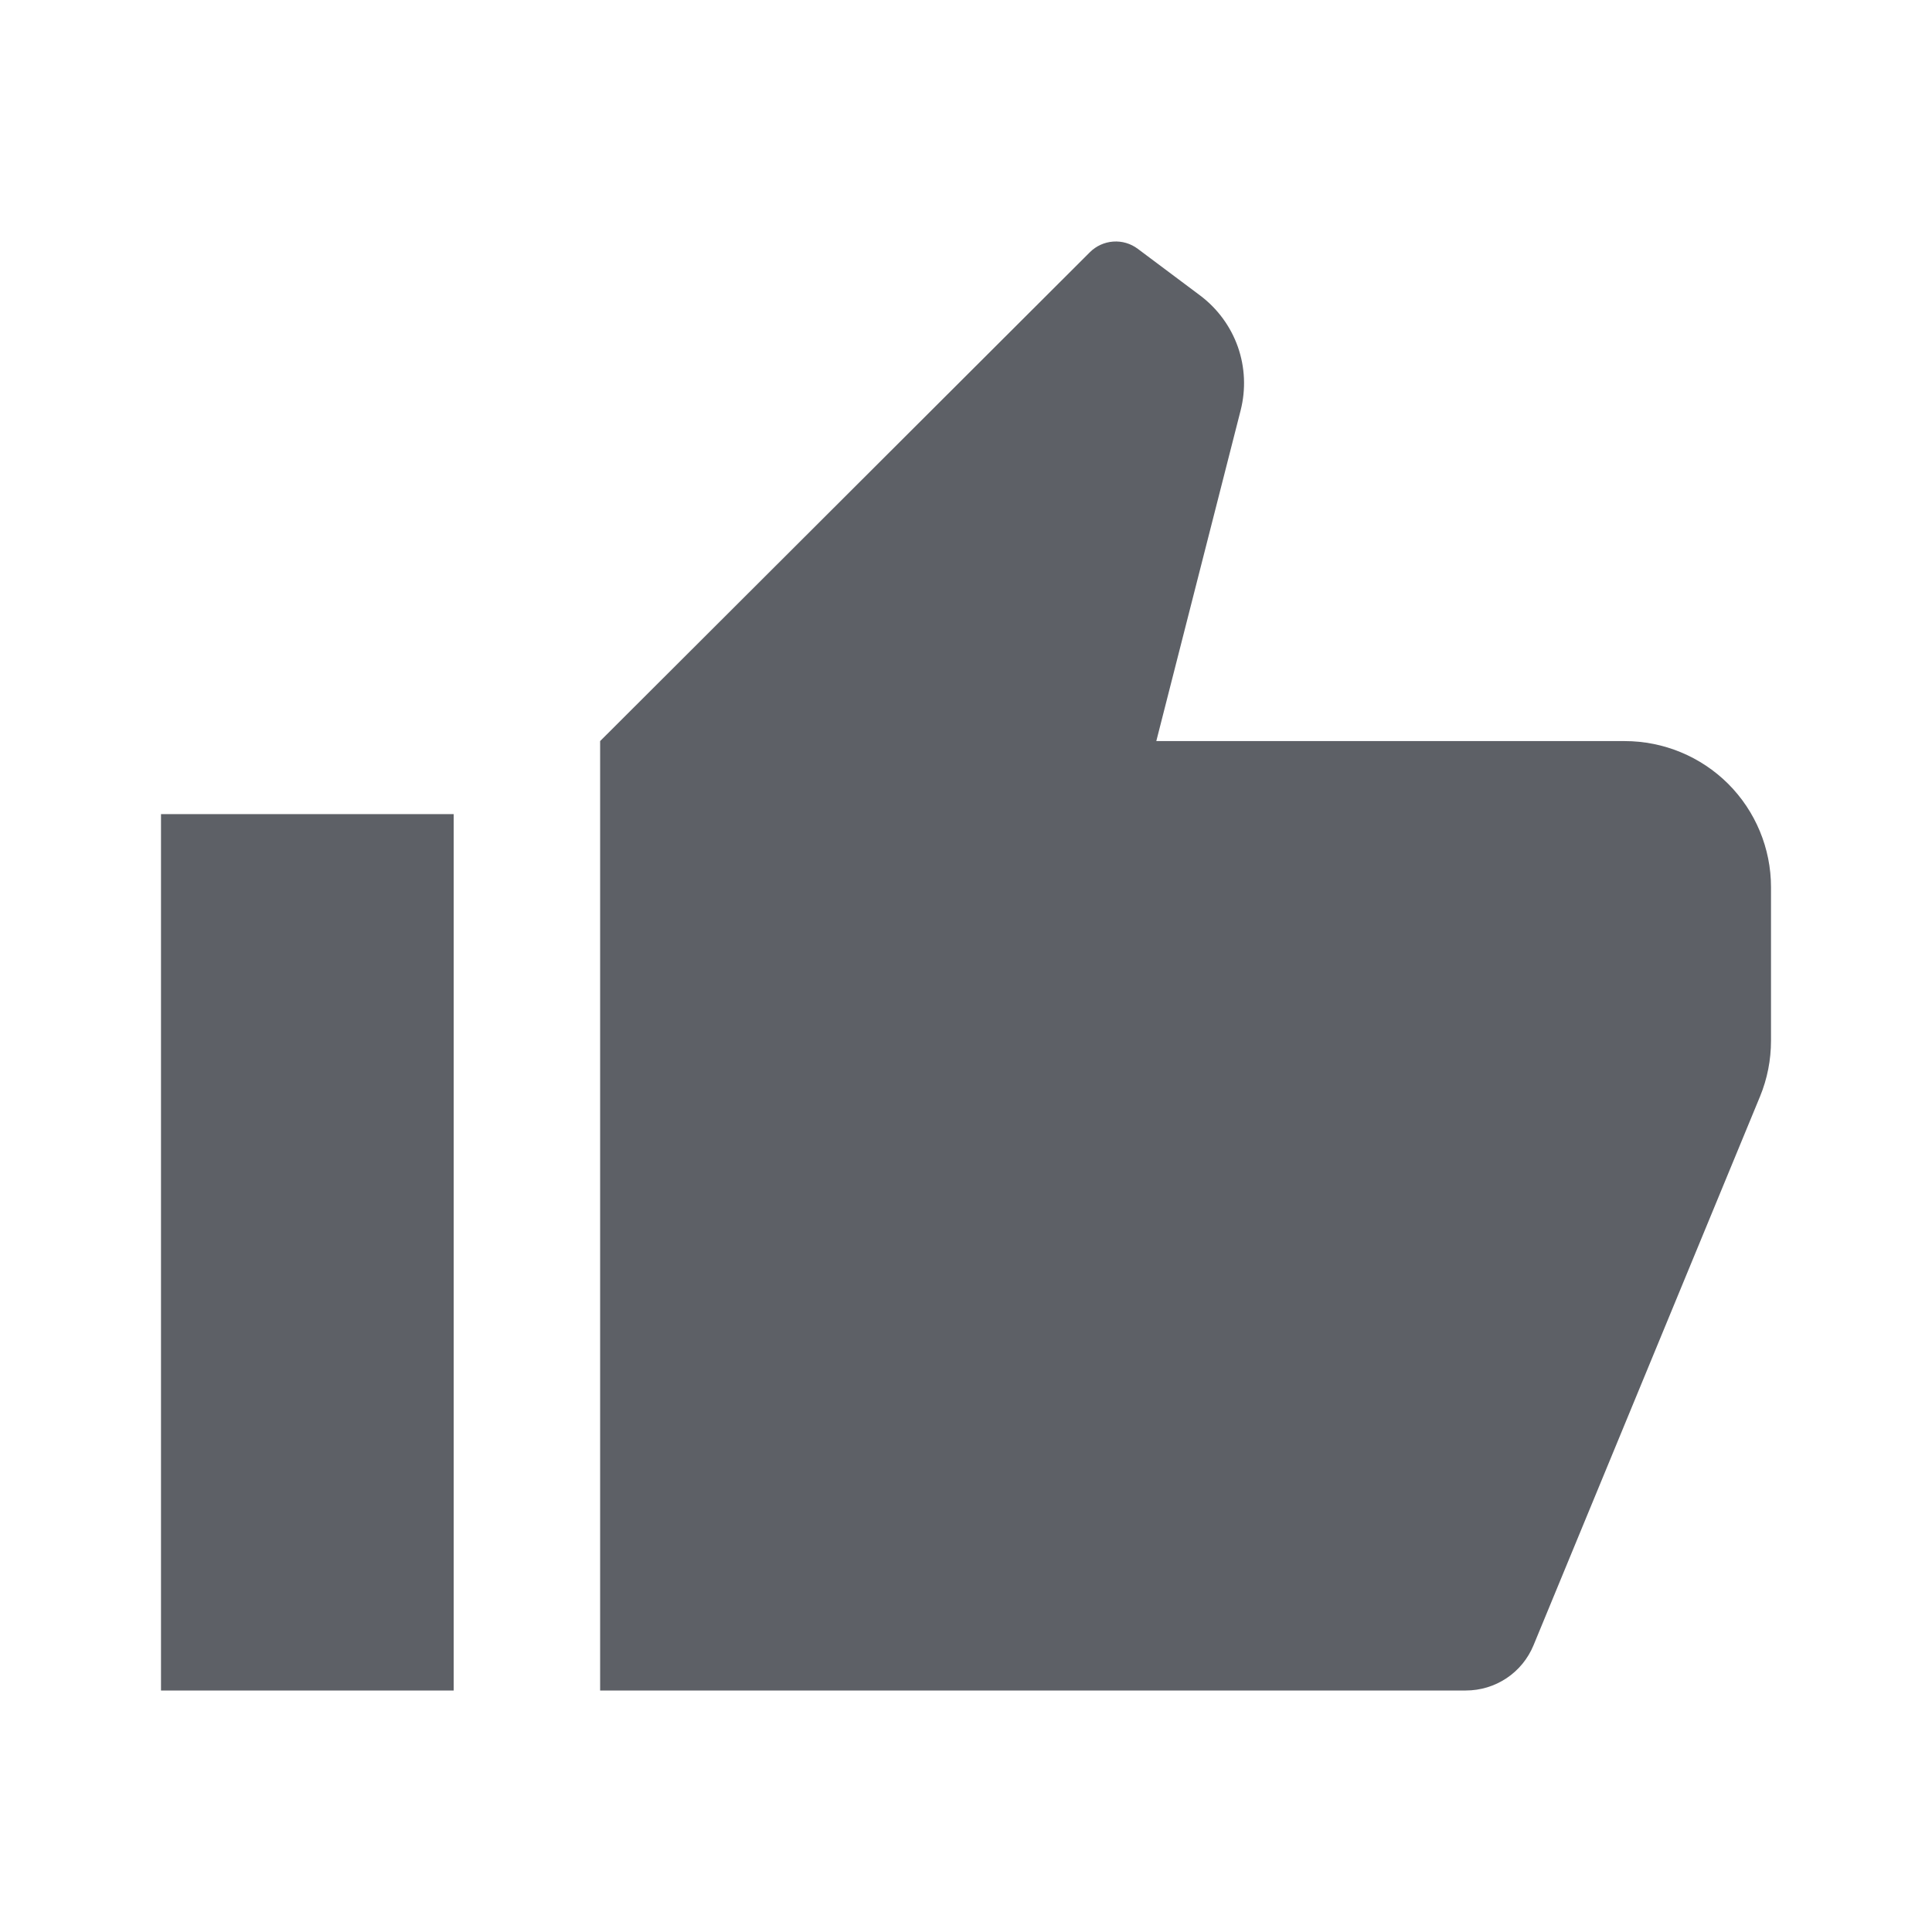 <svg width="24" height="24" viewBox="0 0 24 24" fill="none" xmlns="http://www.w3.org/2000/svg">
<path d="M2.909 10.113H5.636V21H2.909C2.668 21 2 21 2 21C2 21 2 20.333 2 20.093V11.02C2 10.78 2 10.113 2 10.113C2 10.113 2.668 10.113 2.909 10.113ZM7.455 9.206L13.539 3.133C13.616 3.056 13.719 3.009 13.828 3.001C13.938 2.993 14.046 3.025 14.134 3.091L14.909 3.671C15.124 3.833 15.287 4.054 15.377 4.308C15.466 4.561 15.478 4.835 15.412 5.096L14.364 9.206H20.182C20.664 9.206 21.127 9.397 21.468 9.737C21.808 10.077 22 10.539 22 11.02V12.929C22 13.166 21.954 13.401 21.864 13.62L19.05 20.438C18.981 20.605 18.865 20.747 18.715 20.847C18.565 20.947 18.389 21 18.209 21H8.364C8.123 21 7.455 21 7.455 21C7.455 21 7.455 20.333 7.455 20.093V9.206Z" fill="#5D6066"/>
</svg>
